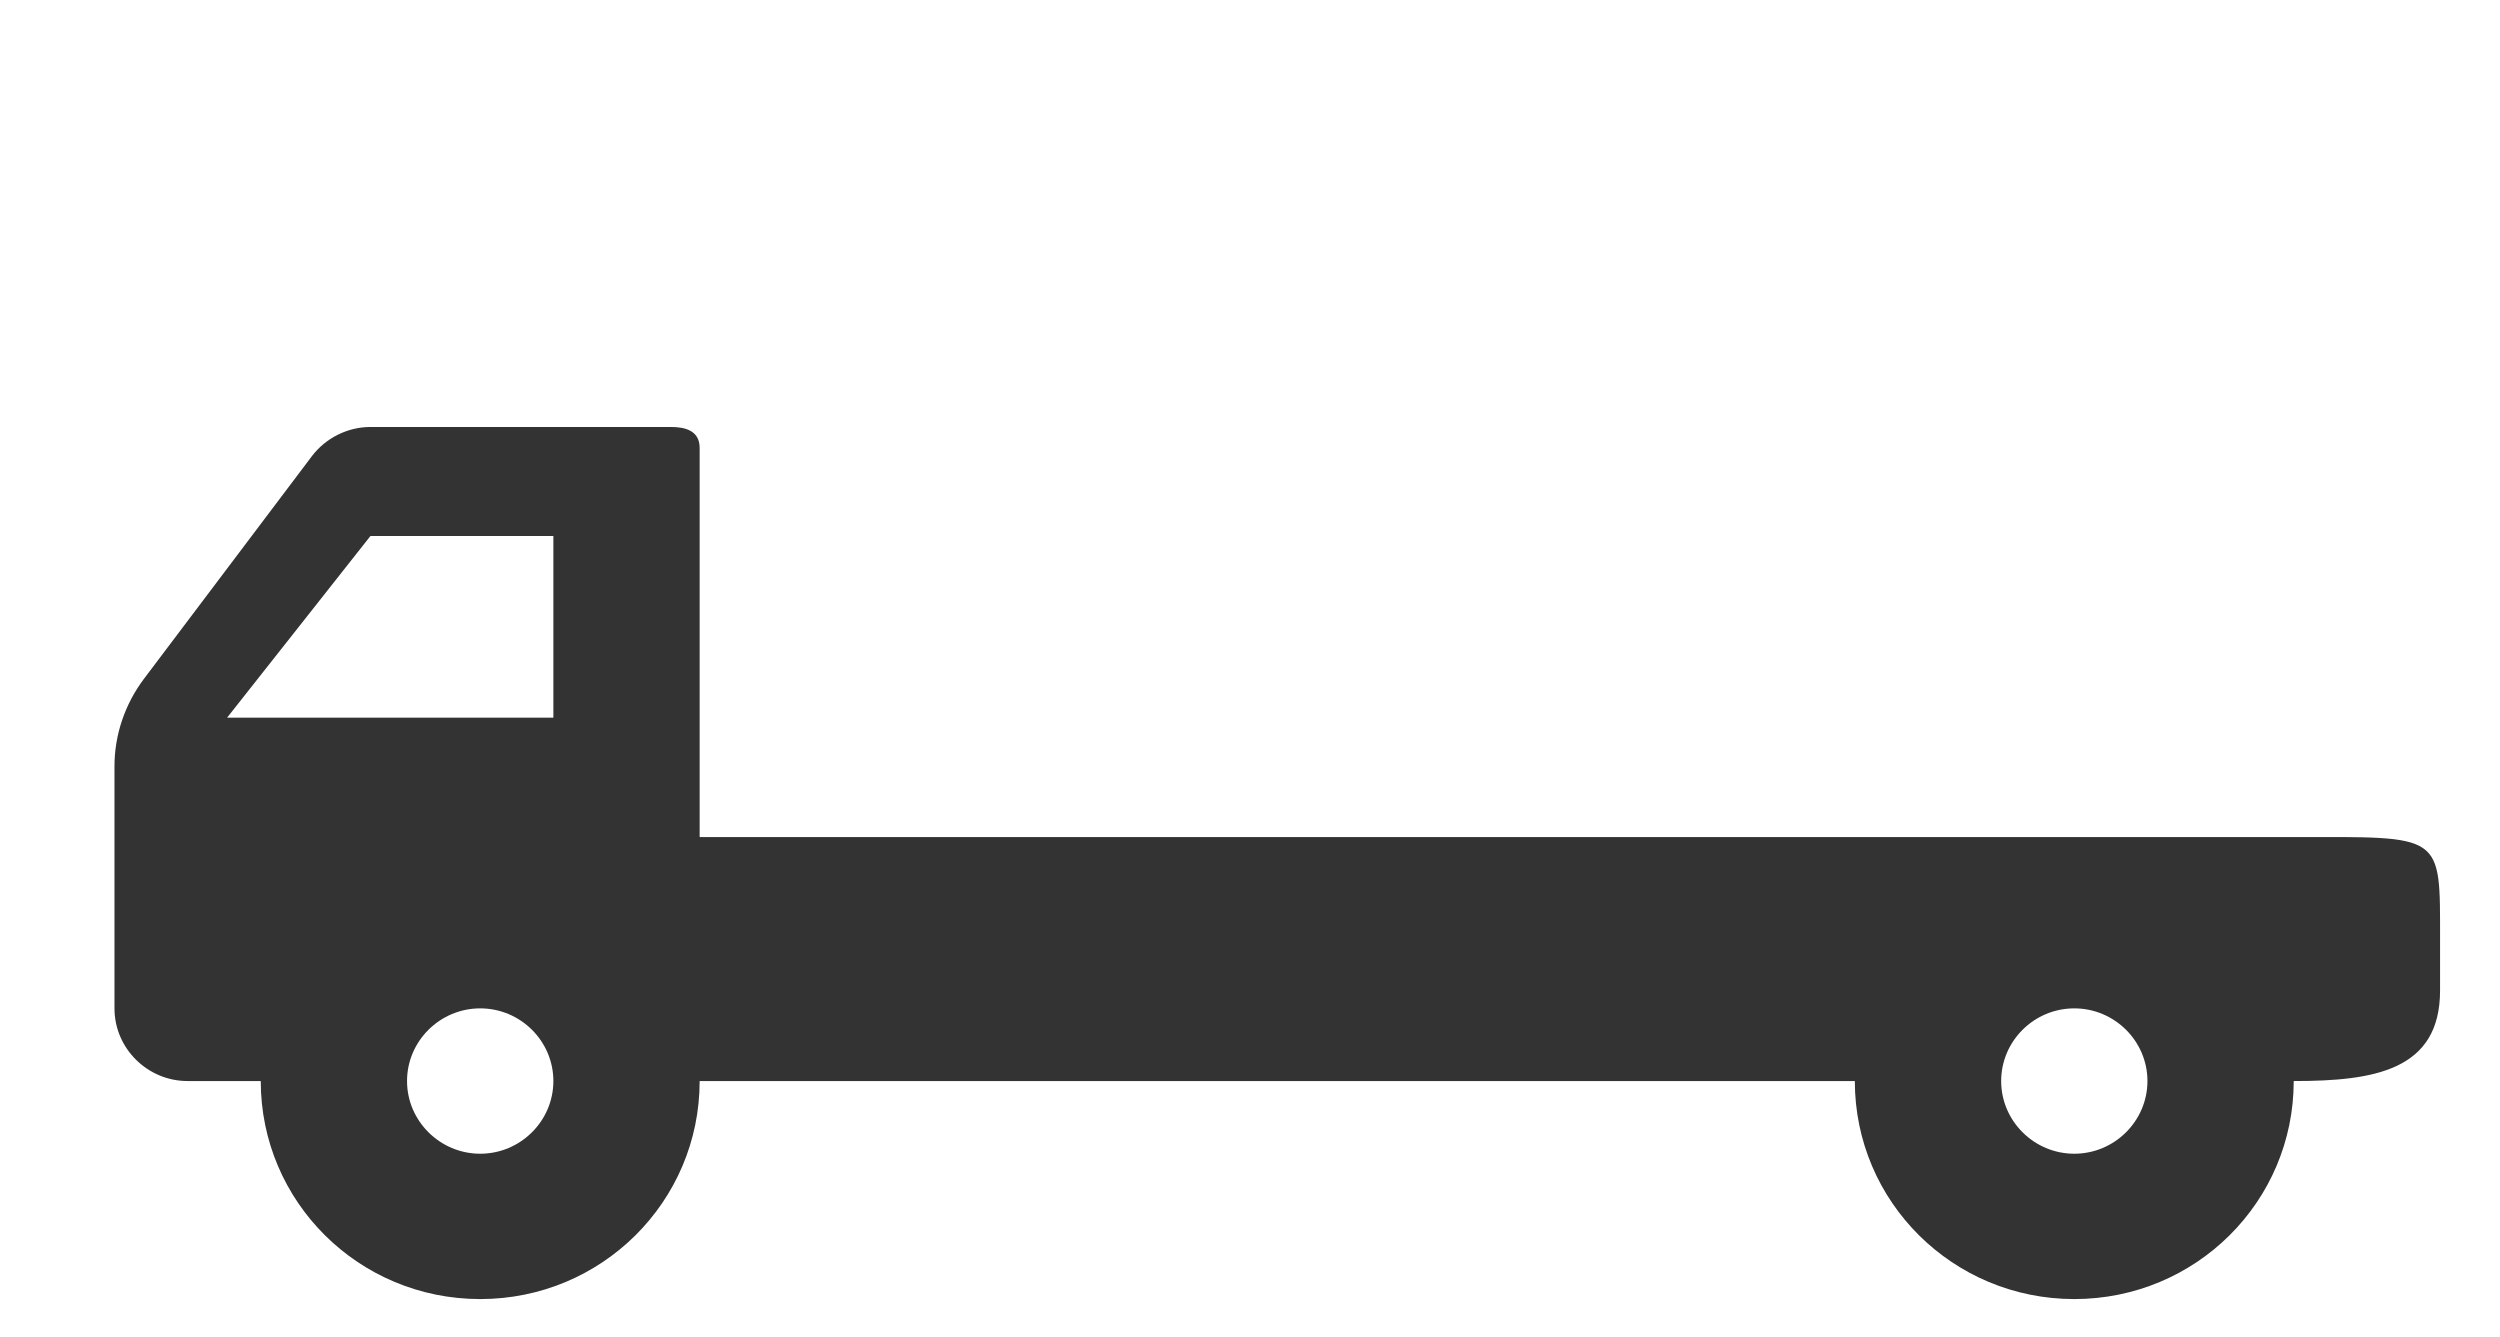 <svg width="43" height="23" viewBox="0 0 43 23" fill="none" xmlns="http://www.w3.org/2000/svg">
<g clip-path="url(#clip0_1583_47530)">
<path d="M6.372 7.344H9.518C9.518 7.344 11.299 7.344 11.54 7.344C11.78 7.344 12.034 7.404 12.034 7.704C12.034 8.004 12.034 13.15 12.034 14.397L39.452 14.397C42.03 14.397 41.969 14.317 41.969 16.167V17.037C41.969 18.412 40.836 18.594 39.452 18.594C39.452 20.669 37.767 22.344 35.678 22.344C33.589 22.344 31.903 20.669 31.903 18.594L12.034 18.594C12.034 20.669 10.348 22.344 8.26 22.344C6.171 22.344 4.485 20.669 4.485 18.594H3.227C2.535 18.594 1.969 18.031 1.969 17.344V13.181C1.969 12.644 2.145 12.119 2.472 11.681L5.366 7.844C5.605 7.531 5.982 7.344 6.372 7.344ZM35.678 19.844C36.37 19.844 36.936 19.281 36.936 18.594C36.936 17.906 36.37 17.344 35.678 17.344C34.986 17.344 34.42 17.906 34.42 18.594C34.42 19.281 34.986 19.844 35.678 19.844ZM6.372 9.219L3.906 12.344H9.518V9.219H6.372ZM8.26 19.844C8.952 19.844 9.518 19.281 9.518 18.594C9.518 17.906 8.952 17.344 8.26 17.344C7.568 17.344 7.001 17.906 7.001 18.594C7.001 19.281 7.568 19.844 8.26 19.844Z" fill="#333333"/>
</g>
<defs>
<clipPath id="clip0_1583_47530">
<rect width="42" height="22" fill="white" transform="translate(0.969 0.344)"/>
</clipPath>
</defs>
</svg>
